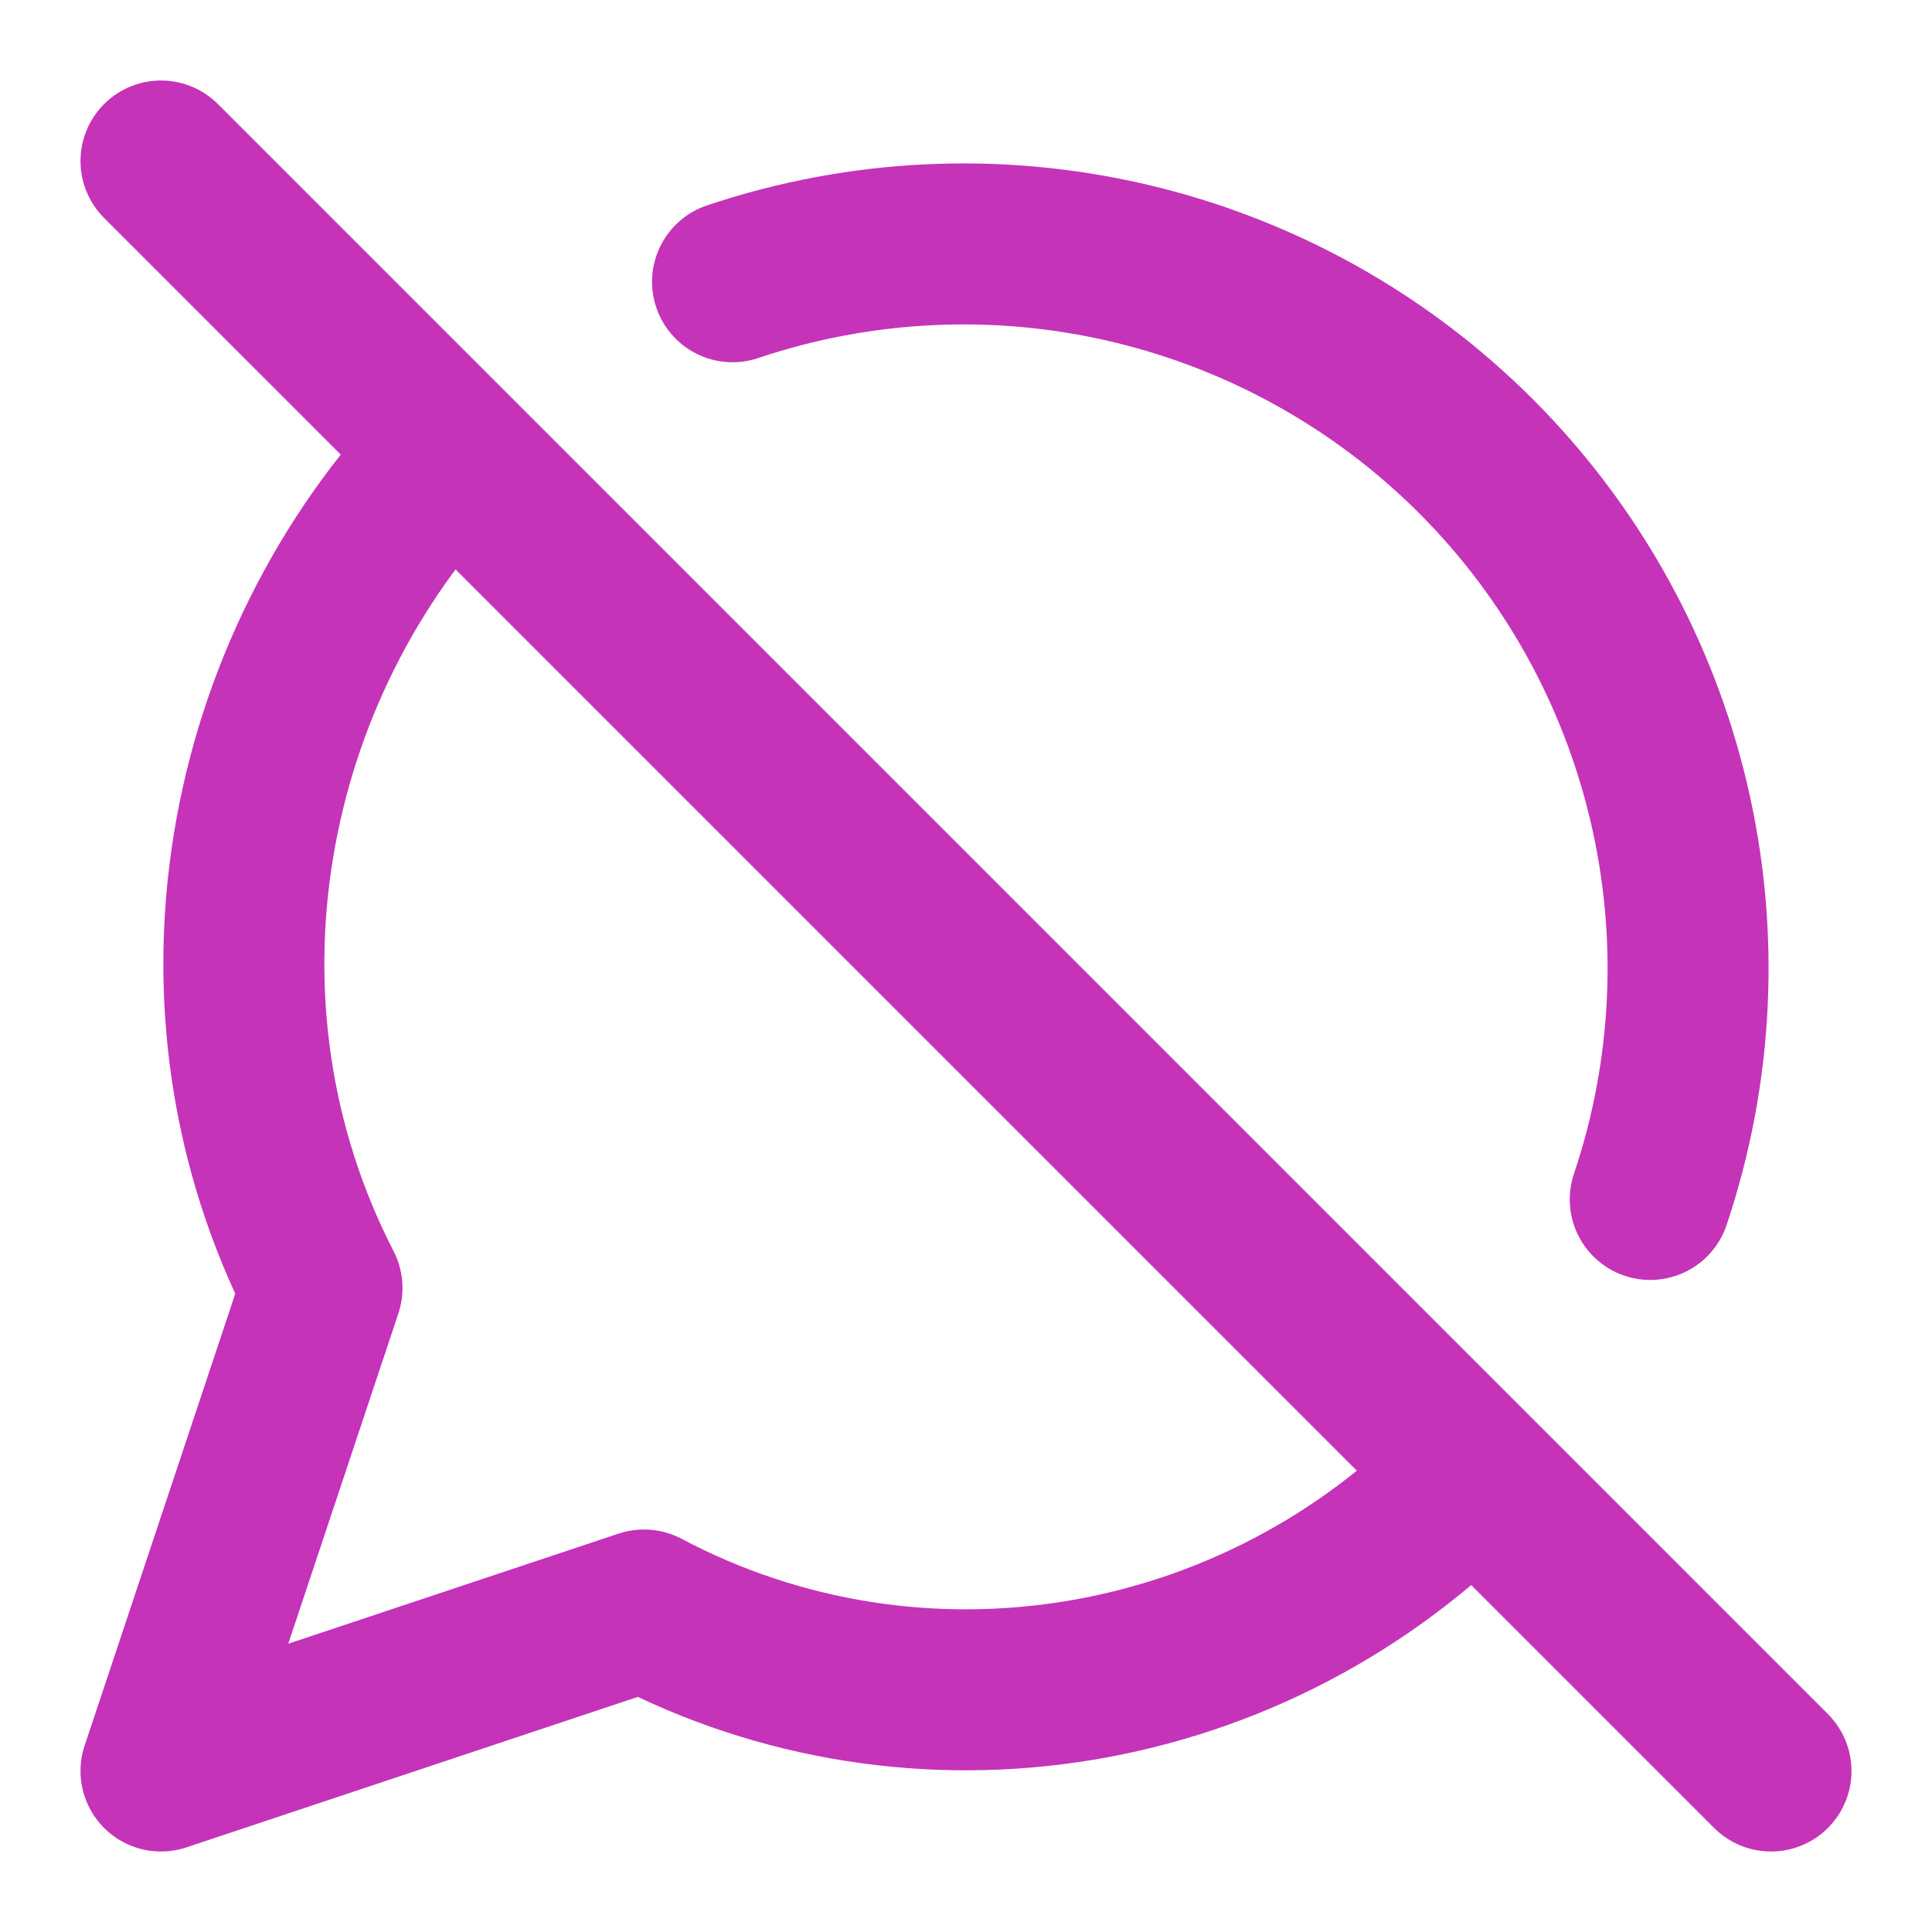 <svg width="24" height="24" viewBox="0 0 24 24" fill="none" xmlns="http://www.w3.org/2000/svg">
<path d="M20.5 14.9C21.034 13.312 21.115 11.606 20.732 9.975C20.349 8.343 19.519 6.851 18.334 5.666C17.149 4.481 15.657 3.651 14.025 3.268C12.394 2.885 10.688 2.966 9.1 3.5M2 2L22 22M5.6 5.6C3 8.3 2.2 12.5 4 16L2 22L8 20C11.4 21.8 15.6 21.1 18.3 18.3" stroke="#C533B9" stroke-width="2" stroke-linecap="round" stroke-linejoin="round"/>
</svg>

